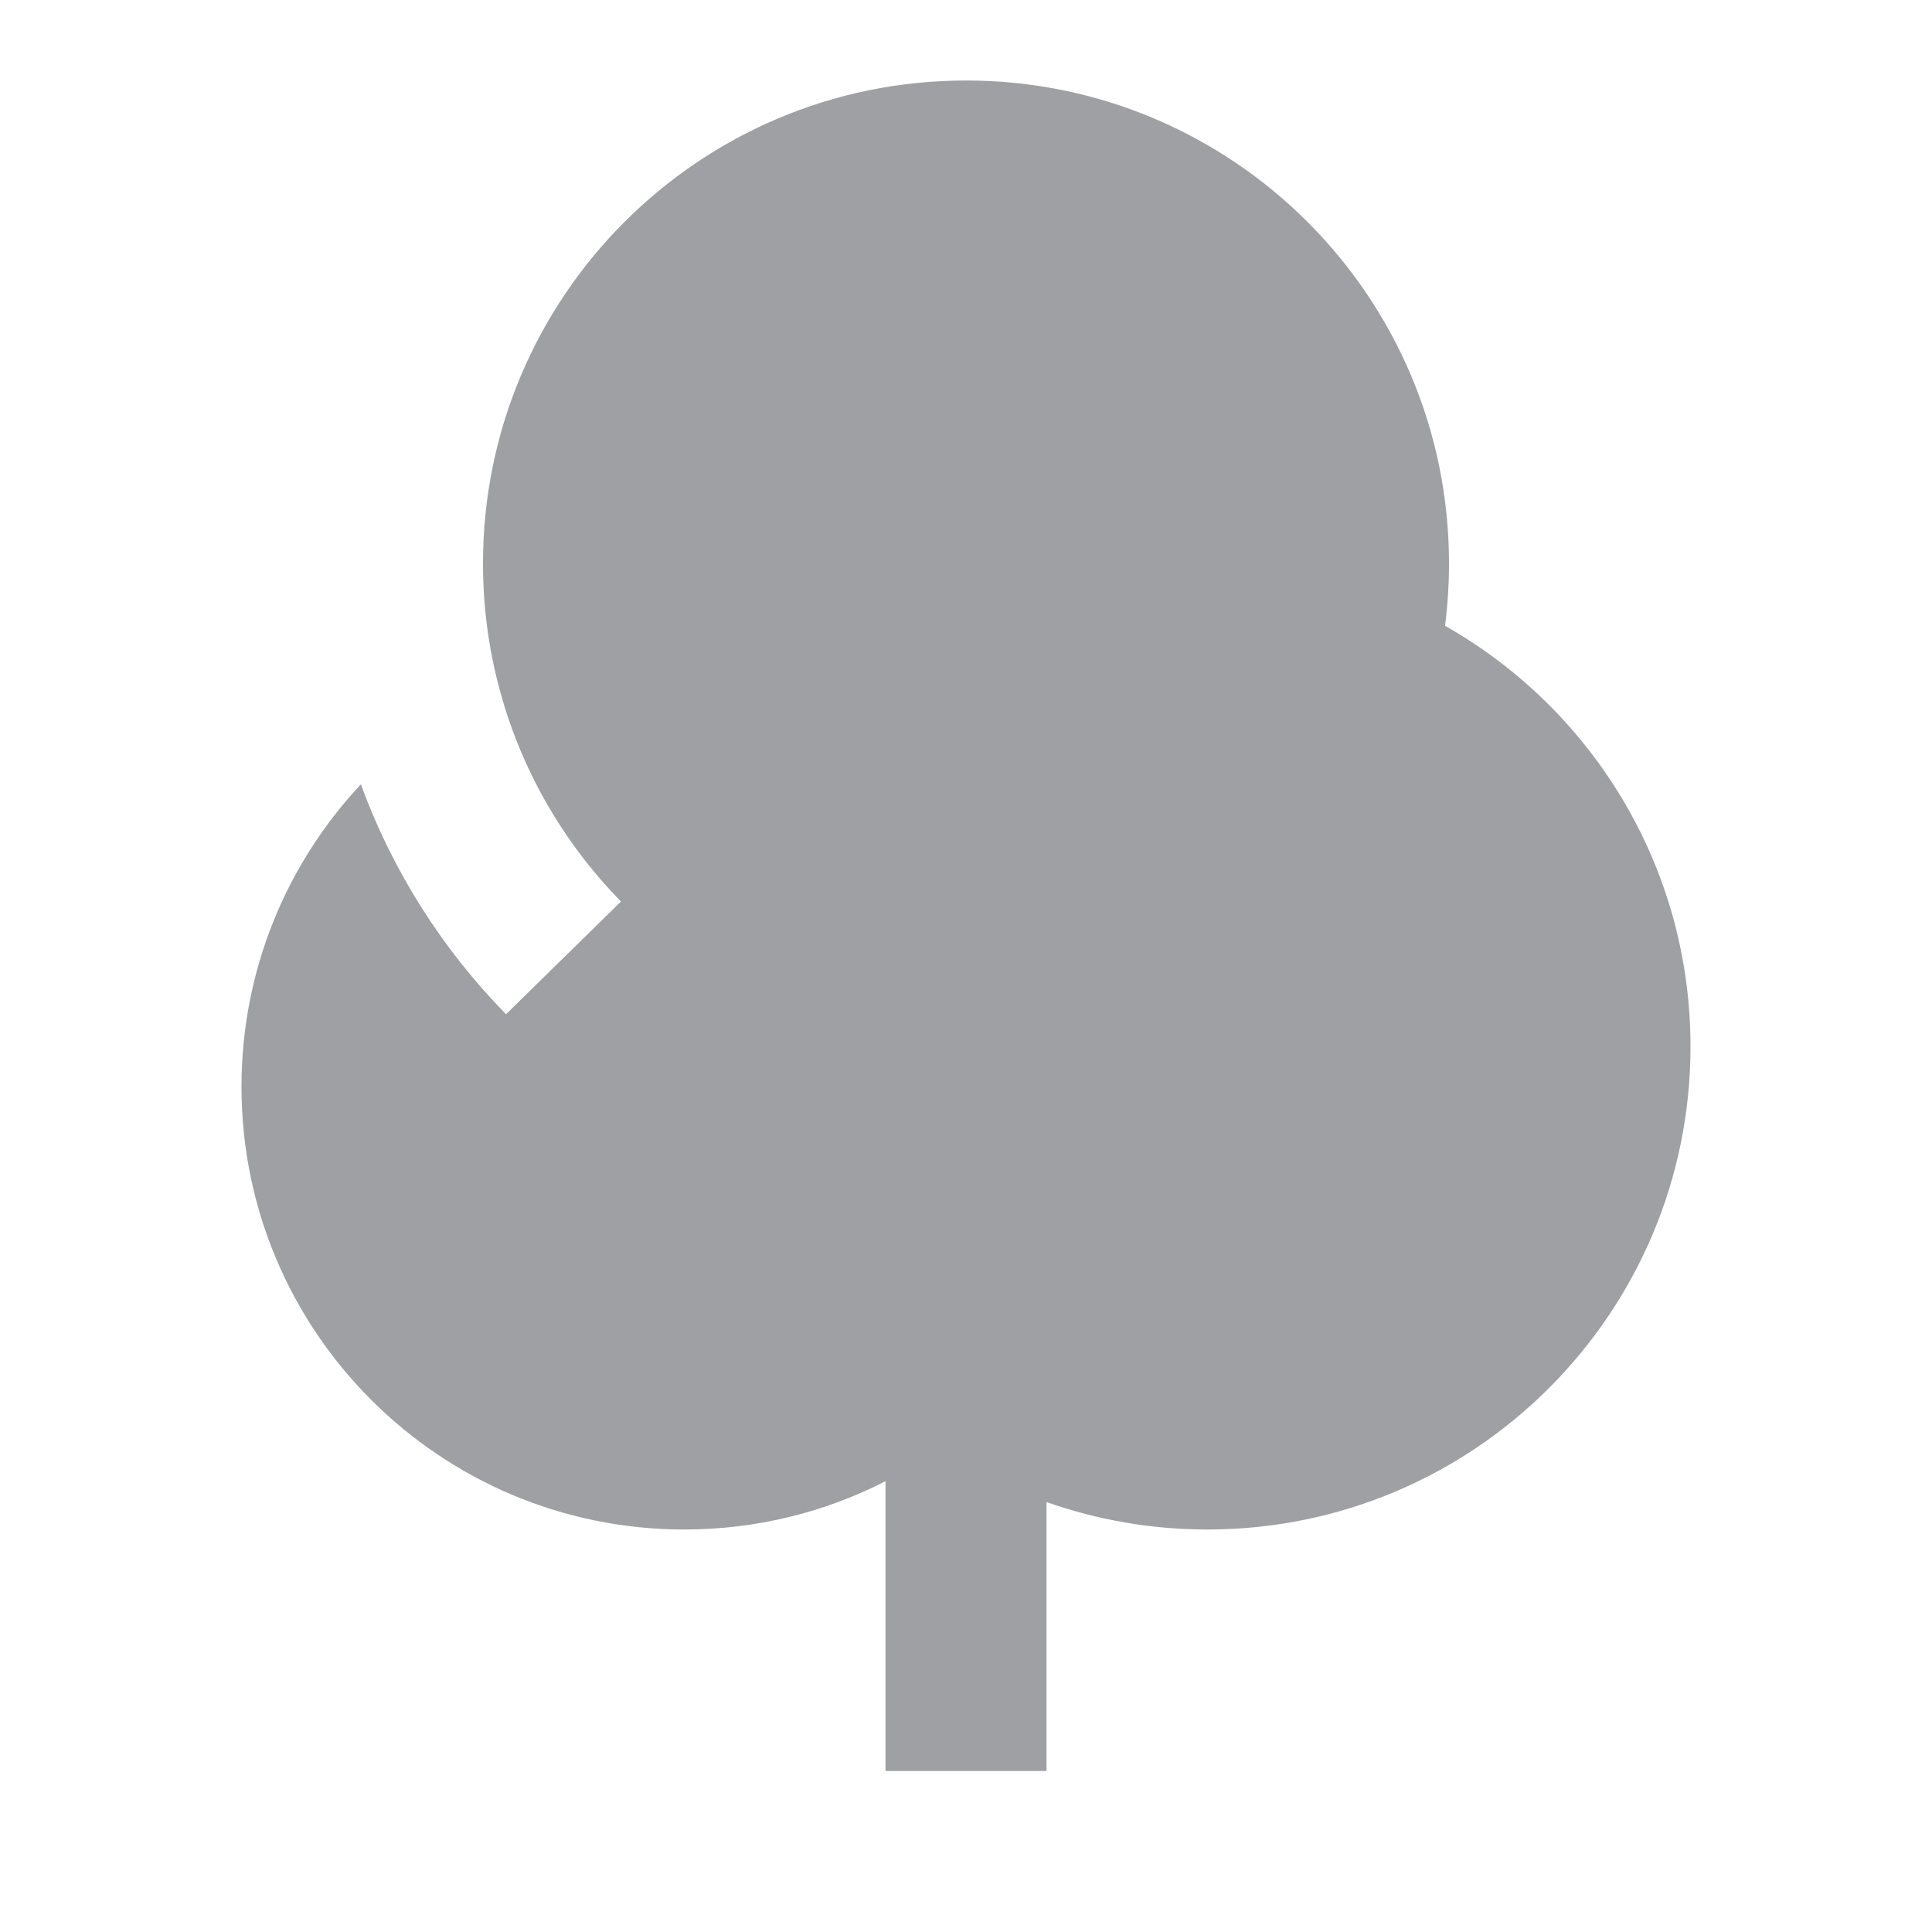 <svg xmlns="http://www.w3.org/2000/svg" viewBox="0 0 24 24" width="64" height="64" fill="#9FA0A4" version="1.2" baseProfile="tiny" xmlns:svg="http://www.w3.org/2000/svg"><path d="M18 7C18 7.262 17.983 7.521 17.951 7.774C19.771 8.805 21 10.759 21 13C21 16.314 18.314 19 15 19C14.299 19 13.626 18.88 13 18.659V22H11V18.4C10.25 18.784 9.4 19 8.5 19C5.462 19 3 16.538 3 13.5C3 12.047 3.563 10.726 4.483 9.743C4.877 10.823 5.497 11.794 6.286 12.599L7.714 11.199C6.991 10.461 6.457 9.538 6.191 8.507C6.066 8.025 6 7.52 6 7C6 3.686 8.686 1 12 1C15.314 1 18 3.686 18 7Z"></path></svg>
